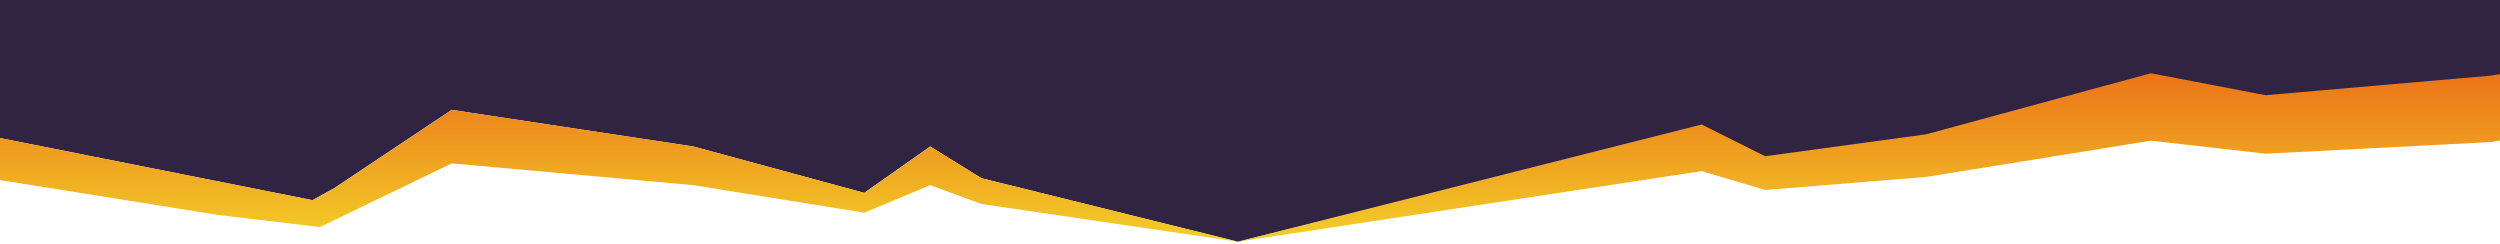<svg width="1024" height="100" viewBox="0 0 1024 100" fill="none" xmlns="http://www.w3.org/2000/svg">
<rect width="1024" height="100" fill="#312442"/>
<path fill-rule="evenodd" clip-rule="evenodd" d="M-448 1L-264 53C-264 53 -230.011 34.943 -227 35C-223.989 35.057 -85 65 -85 65L-53 46L128 82L137 77L185 45L284 60L354 79L381 60L402 73L507 99L697 52L723 65L789 56L881 31L928 40L1020 32L1103 19L1122 36L1157 51L1211 38L1257 17L1366 27L1429 23L1472 12V100H-448V1Z" fill="white"/>
<path d="M1429 52.857L1472 52V11L1429 22L1366 26L1257 16L1211 37L1157 50L1122 35L1103 18L1020 31L928 39L881 30L789 55L723 64L697 51L507 99L697 70.083L723 77.805L789 72.459L881 57.609L928 62.955L1020 58.203L1078 49.003L1121 69.582L1157 61L1236 47L1279 59H1372L1429 52.857Z" fill="url(#paint0_linear_102_13997)"/>
<path d="M-448 42L-264 71.677C-264 71.677 -230.011 60.952 -227 60.985C-223.989 61.018 -85 78.8 -85 78.8L-36 68L89 88L131 93L185 66.925L284 75.835L354 87.12L381 75.834L402 83.556L507 99L402 73L381 60L354 79L284 60L185 45L137 77L128 82L-53 46L-85 65C-85 65 -223.989 35.057 -227 35C-230.011 34.943 -264 53 -264 53L-448 1V42Z" fill="url(#paint1_linear_102_13997)"/>
<defs>
<linearGradient id="paint0_linear_102_13997" x1="1091.05" y1="-1.042" x2="1091.05" y2="111.25" gradientUnits="userSpaceOnUse">
<stop stop-color="#E84A11"/>
<stop offset="1" stop-color="#F4E02B"/>
</linearGradient>
<linearGradient id="paint1_linear_102_13997" x1="1091.05" y1="-1.042" x2="1091.05" y2="111.25" gradientUnits="userSpaceOnUse">
<stop stop-color="#E84A11"/>
<stop offset="1" stop-color="#F4E02B"/>
</linearGradient>
</defs>
</svg>
